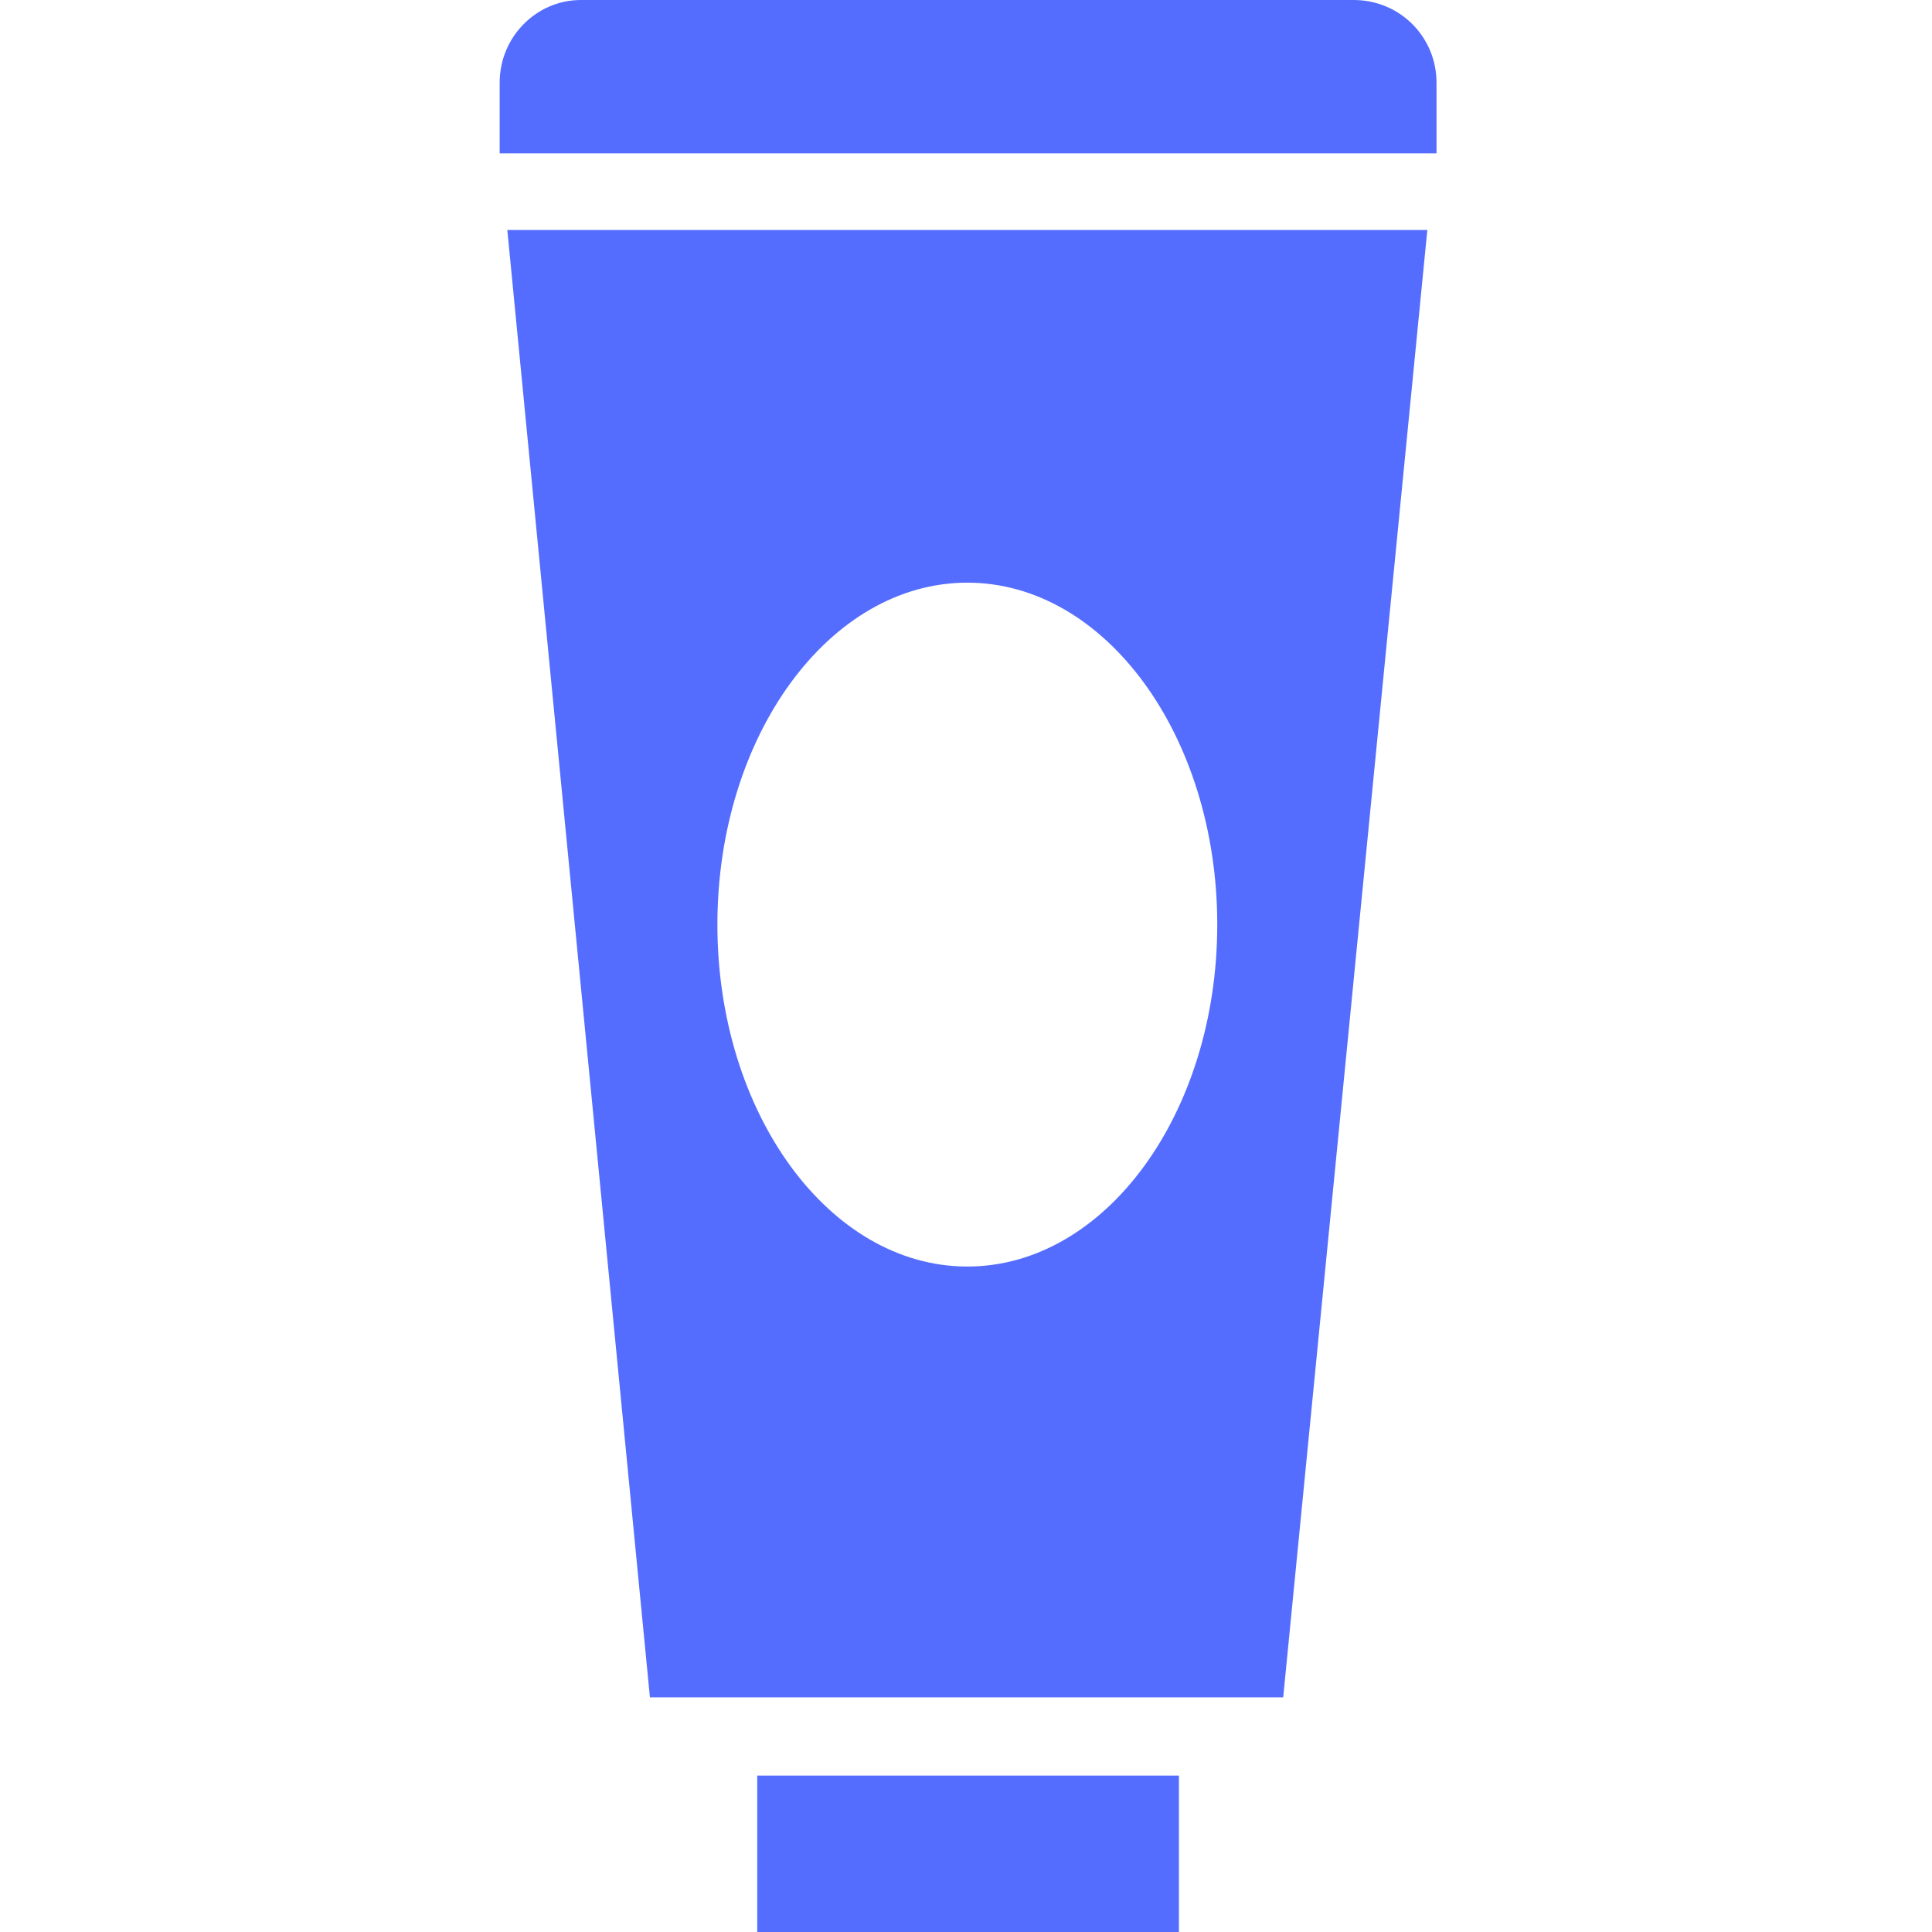 <svg width="394" height="394" viewBox="0 0 394 394" fill="none" xmlns="http://www.w3.org/2000/svg">
<g clip-path="url(#clip0_288_154)">
<path d="M101.897 16.886V31.27H292.956V16.886C292.956 7.505 285.451 0 276.07 0H118.47C109.402 0 101.897 7.505 101.897 16.886Z" fill="#546DFE"/>
<path d="M240.423 362.105H154.431V394H240.423V362.105Z" fill="#546DFE"/>
<path d="M132.542 346.157H261.686L291.08 46.905H103.461L132.542 346.157ZM197.27 118.825C225.413 118.825 248.24 150.095 248.24 188.557C248.24 227.019 225.413 258.289 197.27 258.289C169.128 258.289 146.301 227.019 146.301 188.557C146.301 150.095 169.128 118.825 197.27 118.825Z" fill="#546DFE"/>
</g>
<defs>
<clipPath id="clip0_288_154">
<rect width="394" height="394" fill="white"/>
</clipPath>
</defs>
</svg>
